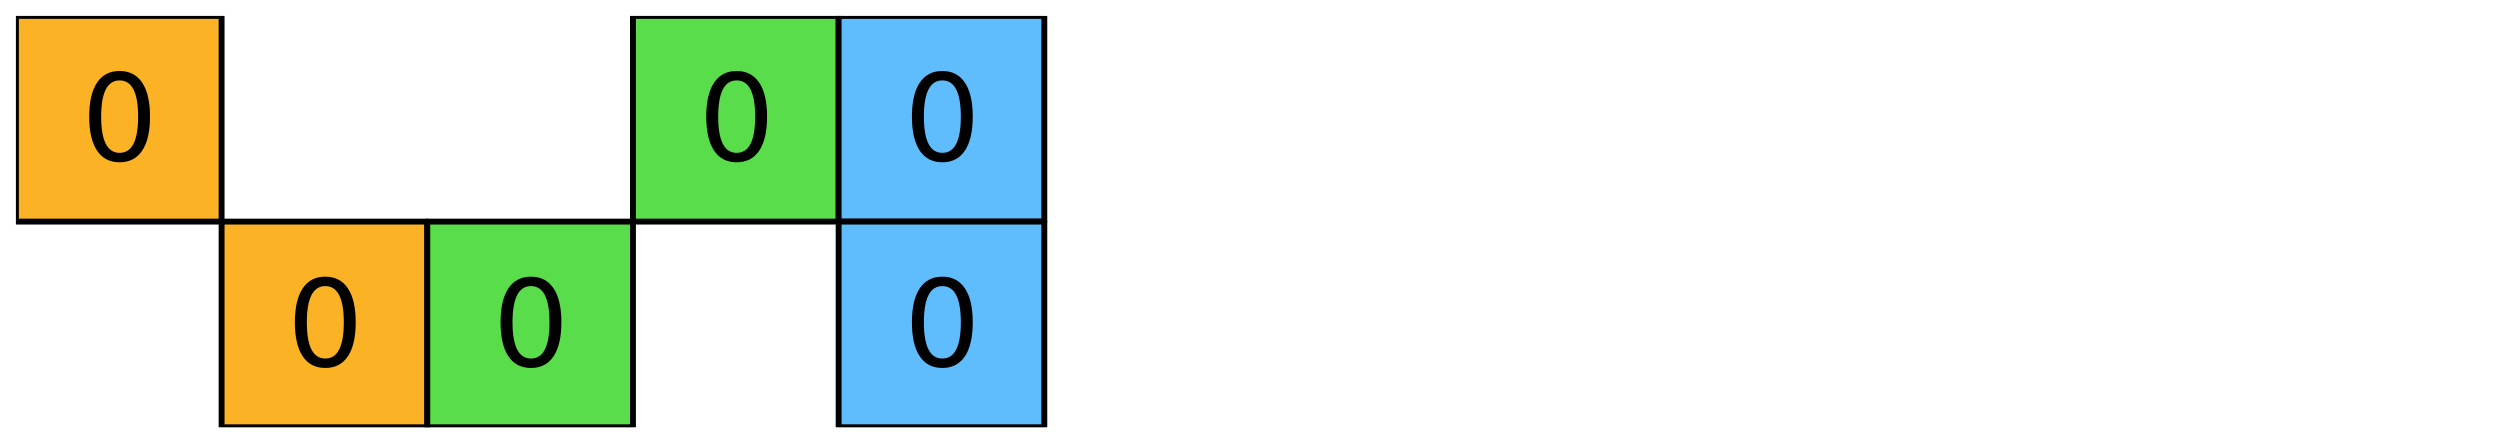 <?xml version="1.0" encoding="utf-8" standalone="no"?>
<!DOCTYPE svg PUBLIC "-//W3C//DTD SVG 1.1//EN"
  "http://www.w3.org/Graphics/SVG/1.1/DTD/svg11.dtd">
<svg xmlns:xlink="http://www.w3.org/1999/xlink" width="1130.4pt" height="200.4pt" viewBox="0 0 1130.4 200.4" xmlns="http://www.w3.org/2000/svg" version="1.1">
 <defs>
  <style type="text/css">*{stroke-linejoin: round; stroke-linecap: butt}</style>
 </defs>
 <g id="figure_1">
  <g id="patch_1">
   <path d="M 0 200.4 
L 1130.4 200.4 
L 1130.4 -0 
L 0 -0 
z
" style="fill: #ffffff"/>
  </g>
  <g id="axes_1">
   <g id="PatchCollection_1">
    <path d="M 7.2 100.2 
L 100.2 100.2 
L 100.2 7.2 
L 7.2 7.2 
z
" clip-path="url(#p53b3a20afb)" style="fill: #fcb225; stroke: #000000; stroke-width: 2.667"/>
    <path d="M 286.2 100.2 
L 379.2 100.2 
L 379.2 7.2 
L 286.2 7.2 
z
" clip-path="url(#p53b3a20afb)" style="fill: #5add4a; stroke: #000000; stroke-width: 2.667"/>
    <path d="M 379.2 100.2 
L 472.2 100.2 
L 472.2 7.2 
L 379.2 7.2 
z
" clip-path="url(#p53b3a20afb)" style="fill: #60bdfd; stroke: #000000; stroke-width: 2.667"/>
    <path d="M 100.2 193.2 
L 193.2 193.2 
L 193.2 100.2 
L 100.2 100.2 
z
" clip-path="url(#p53b3a20afb)" style="fill: #fcb225; stroke: #000000; stroke-width: 2.667"/>
    <path d="M 193.2 193.2 
L 286.2 193.2 
L 286.2 100.2 
L 193.2 100.2 
z
" clip-path="url(#p53b3a20afb)" style="fill: #5add4a; stroke: #000000; stroke-width: 2.667"/>
    <path d="M 379.2 193.2 
L 472.2 193.2 
L 472.2 100.2 
L 379.2 100.2 
z
" clip-path="url(#p53b3a20afb)" style="fill: #60bdfd; stroke: #000000; stroke-width: 2.667"/>
   </g>
   <g id="text_1">
    <!-- 0 -->
    <g transform="translate(36.733 72.602) scale(0.533 -0.533)">
     <defs>
      <path id="DejaVuSans-30" d="M 2034 4250 
Q 1547 4250 1301 3770 
Q 1056 3291 1056 2328 
Q 1056 1369 1301 889 
Q 1547 409 2034 409 
Q 2525 409 2770 889 
Q 3016 1369 3016 2328 
Q 3016 3291 2770 3770 
Q 2525 4250 2034 4250 
z
M 2034 4750 
Q 2819 4750 3233 4129 
Q 3647 3509 3647 2328 
Q 3647 1150 3233 529 
Q 2819 -91 2034 -91 
Q 1250 -91 836 529 
Q 422 1150 422 2328 
Q 422 3509 836 4129 
Q 1250 4750 2034 4750 
z
" transform="scale(0.016)"/>
     </defs>
     <use xlink:href="#DejaVuSans-30"/>
    </g>
   </g>
   <g id="text_2">
    <!-- 0 -->
    <g transform="translate(315.733 72.602) scale(0.533 -0.533)">
     <use xlink:href="#DejaVuSans-30"/>
    </g>
   </g>
   <g id="text_3">
    <!-- 0 -->
    <g transform="translate(408.733 72.602) scale(0.533 -0.533)">
     <use xlink:href="#DejaVuSans-30"/>
    </g>
   </g>
   <g id="text_4">
    <!-- 0 -->
    <g transform="translate(129.733 165.602) scale(0.533 -0.533)">
     <use xlink:href="#DejaVuSans-30"/>
    </g>
   </g>
   <g id="text_5">
    <!-- 0 -->
    <g transform="translate(222.733 165.602) scale(0.533 -0.533)">
     <use xlink:href="#DejaVuSans-30"/>
    </g>
   </g>
   <g id="text_6">
    <!-- 0 -->
    <g transform="translate(408.733 165.602) scale(0.533 -0.533)">
     <use xlink:href="#DejaVuSans-30"/>
    </g>
   </g>
  </g>
 </g>
 <defs>
  <clipPath id="p53b3a20afb">
   <rect x="7.2" y="7.2" width="1116" height="186"/>
  </clipPath>
 </defs>
</svg>
